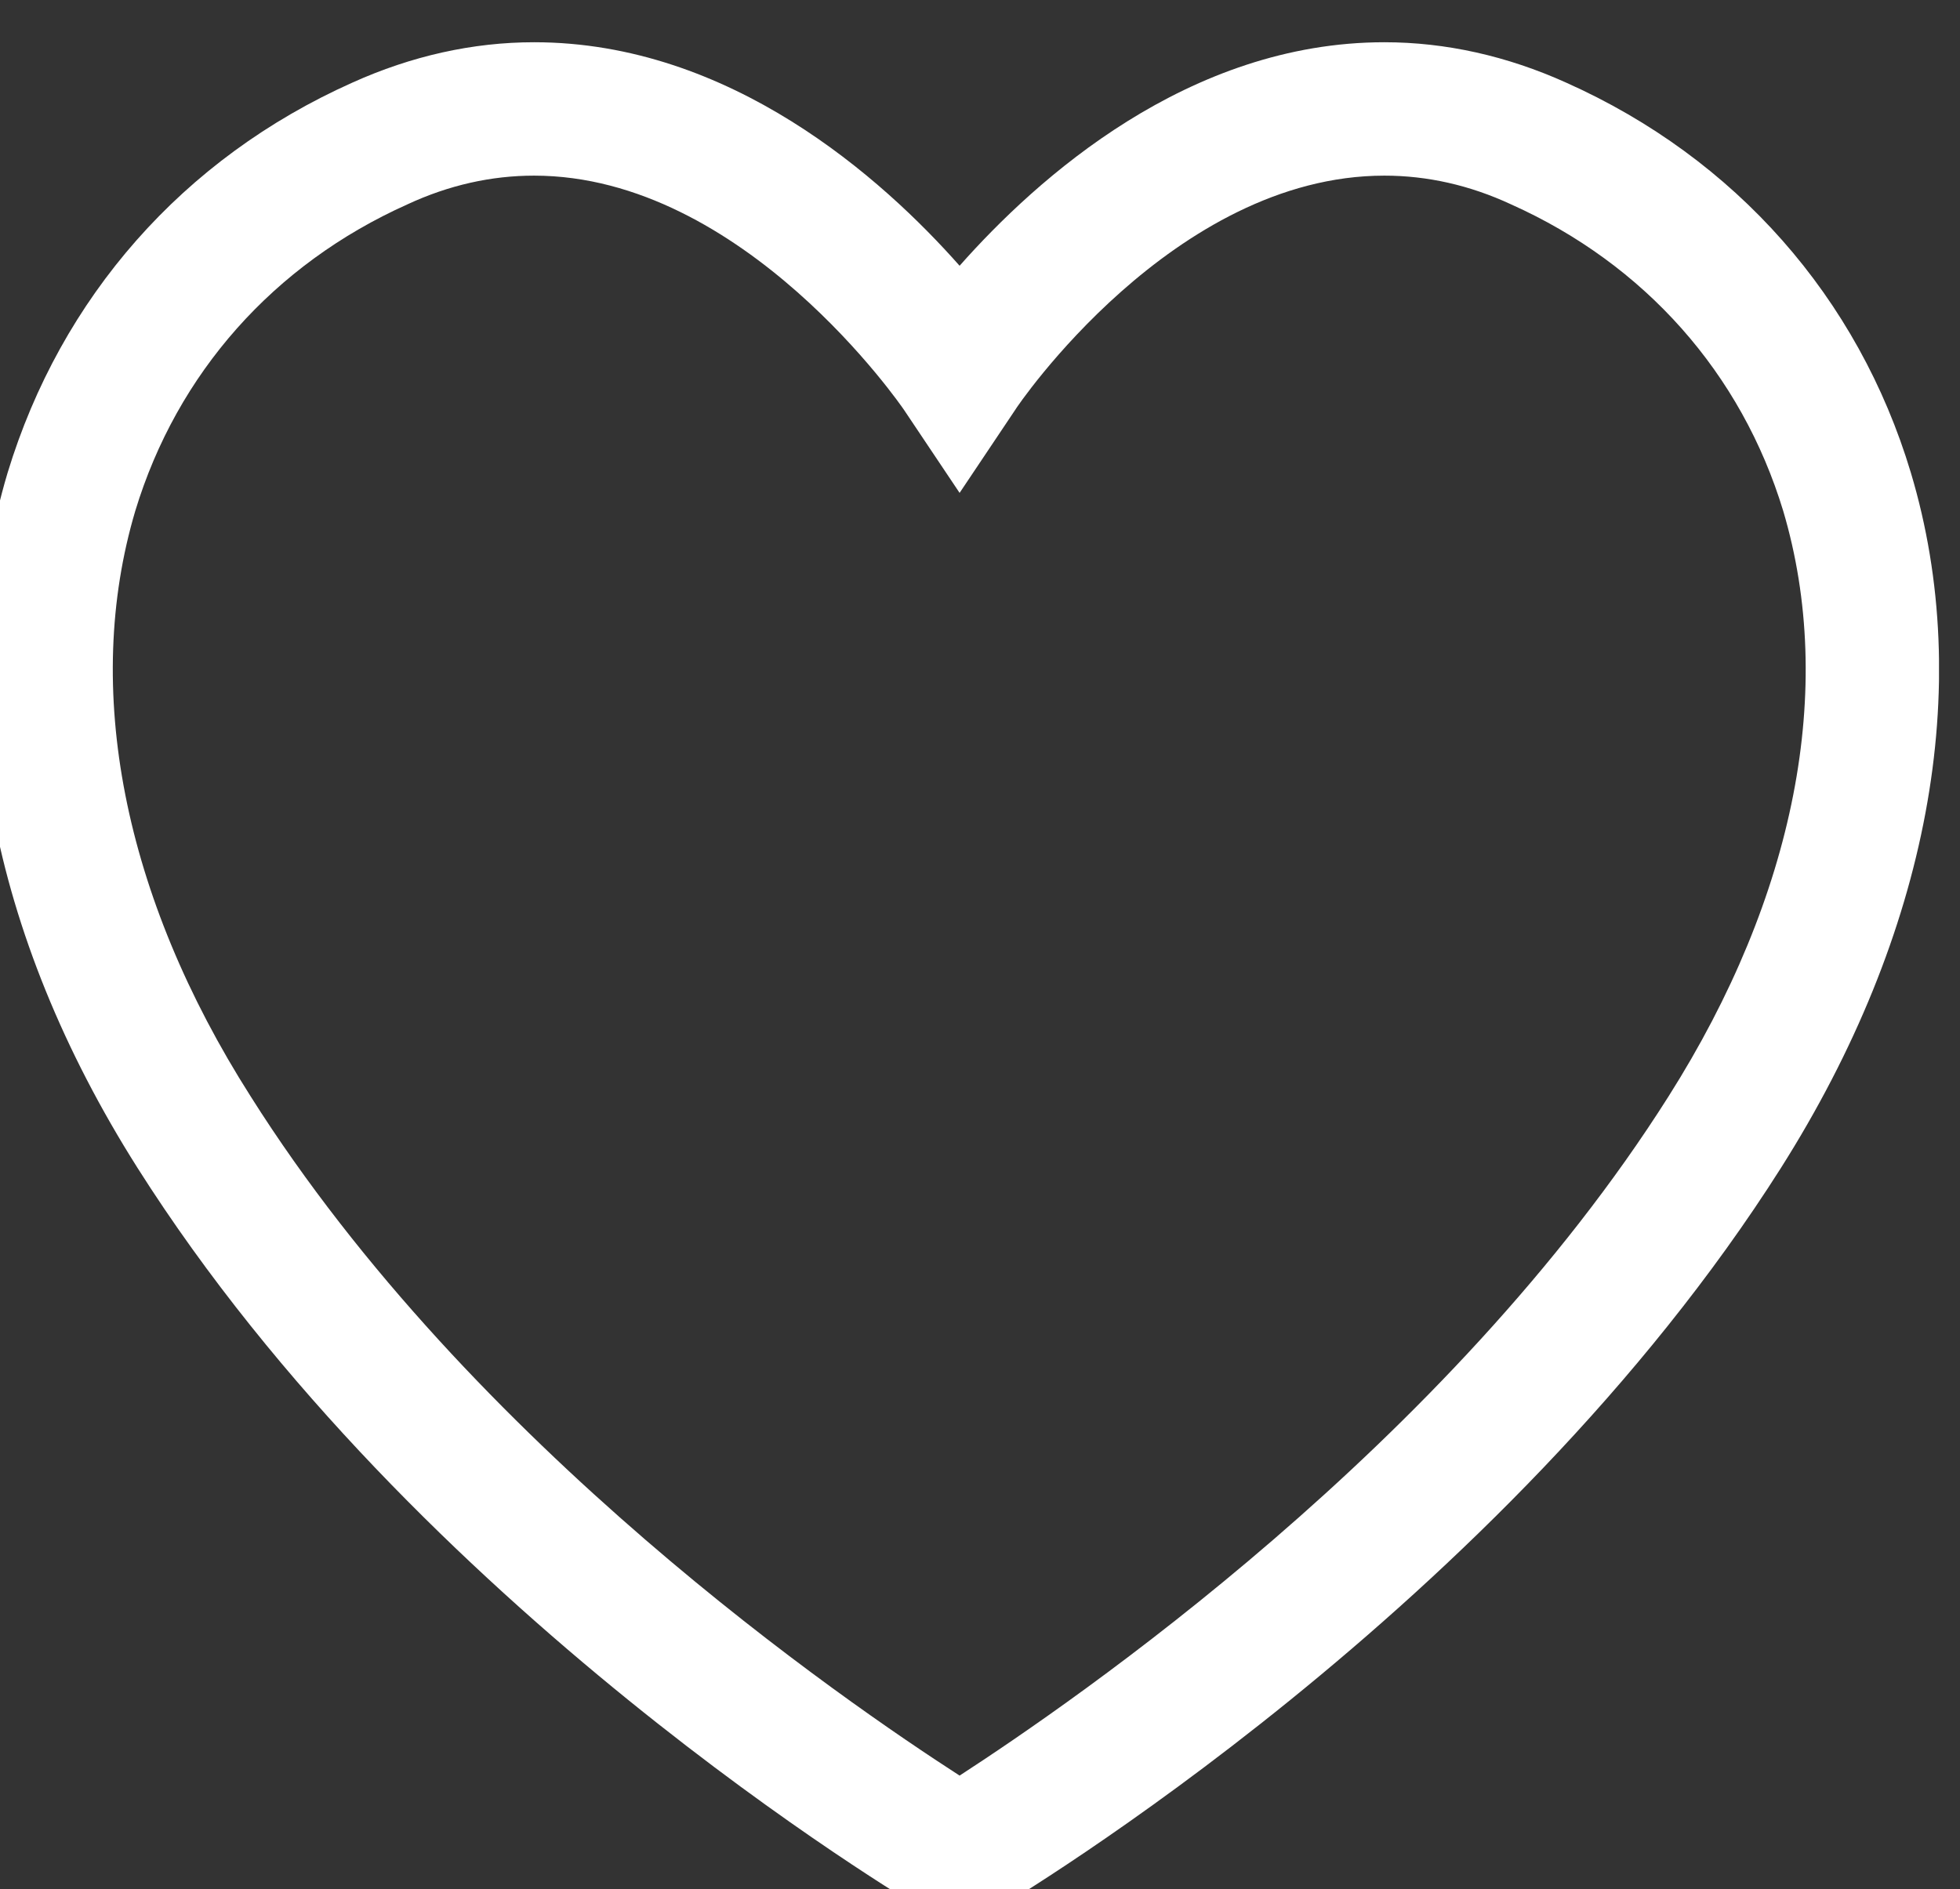 <svg version="1.1" width="36.227" height="34.929" xmlns="http://www.w3.org/2000/svg" xmlns:xlink="http://www.w3.org/1999/xlink" id="svg12691" overflow="hidden"><rect width="100%" height="100%" fill="#333333" stroke="none"/><defs id="defs12695"><clipPath id="clipPath5297"><path d=" M 1164.17 2353 L 1137 2353 L 1137 2326.8 L 1164.17 2326.8 Z" id="path5295" clip-rule="evenodd"/></clipPath><clipPath id="clipPath5303"><path d=" M 0 0 L 1280 0 L 1280 2443 L 0 2443 Z" id="path5301"/></clipPath><clipPath id="clipPath5309"><path d=" M 1136 2326 L 1165 2326 L 1165 2353 L 1136 2353 Z" id="path5307"/></clipPath><clipPath id="clipPath5313"><path d=" M 1144.69 2351.15 C 1144.1 2351.15 1143.51 2351.02 1142.93 2350.75 C 1141.08 2349.92 1139.74 2348.41 1139.16 2346.5 C 1138.43 2344.04 1138.99 2341.16 1140.76 2338.38 C 1143.82 2333.53 1149.01 2329.98 1150.59 2328.96 C 1152.16 2329.98 1157.36 2333.54 1160.42 2338.38 C 1162.18 2341.16 1162.74 2344.04 1162.01 2346.5 C 1161.43 2348.41 1160.09 2349.92 1158.24 2350.75 C 1157.66 2351.02 1157.07 2351.15 1156.48 2351.15 C 1153.55 2351.15 1151.38 2347.94 1151.36 2347.9 L 1150.59 2346.75 L 1149.82 2347.9 C 1149.8 2347.93 1147.6 2351.15 1144.69 2351.15 Z M 1150.59 2326.8 L 1150.12 2327.08 C 1149.83 2327.25 1143.06 2331.28 1139.19 2337.39 C 1137.14 2340.63 1136.5 2344.05 1137.39 2347.03 C 1138.13 2349.46 1139.82 2351.39 1142.17 2352.44 C 1142.99 2352.81 1143.84 2353 1144.69 2353 C 1147.41 2353 1149.52 2351.11 1150.59 2349.9 C 1151.66 2351.11 1153.76 2353 1156.48 2353 C 1157.33 2353 1158.18 2352.81 1159 2352.44 C 1161.35 2351.39 1163.05 2349.46 1163.78 2347.03 C 1164.67 2344.06 1164.03 2340.63 1161.98 2337.39 C 1158.11 2331.28 1151.34 2327.25 1151.06 2327.08 Z" id="path5311" clip-rule="evenodd"/></clipPath><clipPath id="clipPath5317"><path d=" M 1137 2326 L 1165 2326 L 1165 2353 L 1137 2353 Z" id="path5315"/></clipPath></defs><g id="g5291" transform="matrix(1.333,0,0,-1.333,-1516,3137.33)"><g id="g5293" clip-path="url(#clipPath5297)"><g id="g5299" clip-path="url(#clipPath5303)"><g id="g5305"></g><g id="g5331"><g id="g5329" clip-path="url(#clipPath5309)"><g id="g5319"></g><g id="g5327"><g id="g5325" clip-path="url(#clipPath5313)"><g id="g5323" clip-path="url(#clipPath5317)"><path d=" M 1132 2321.8 L 1169.17 2321.8 L 1169.17 2358 L 1132 2358 Z" id="path5321" stroke="none" fill="#FFFFFF" fill-rule="nonzero" fill-opacity="1"/></g></g></g></g></g></g></g></g></svg>